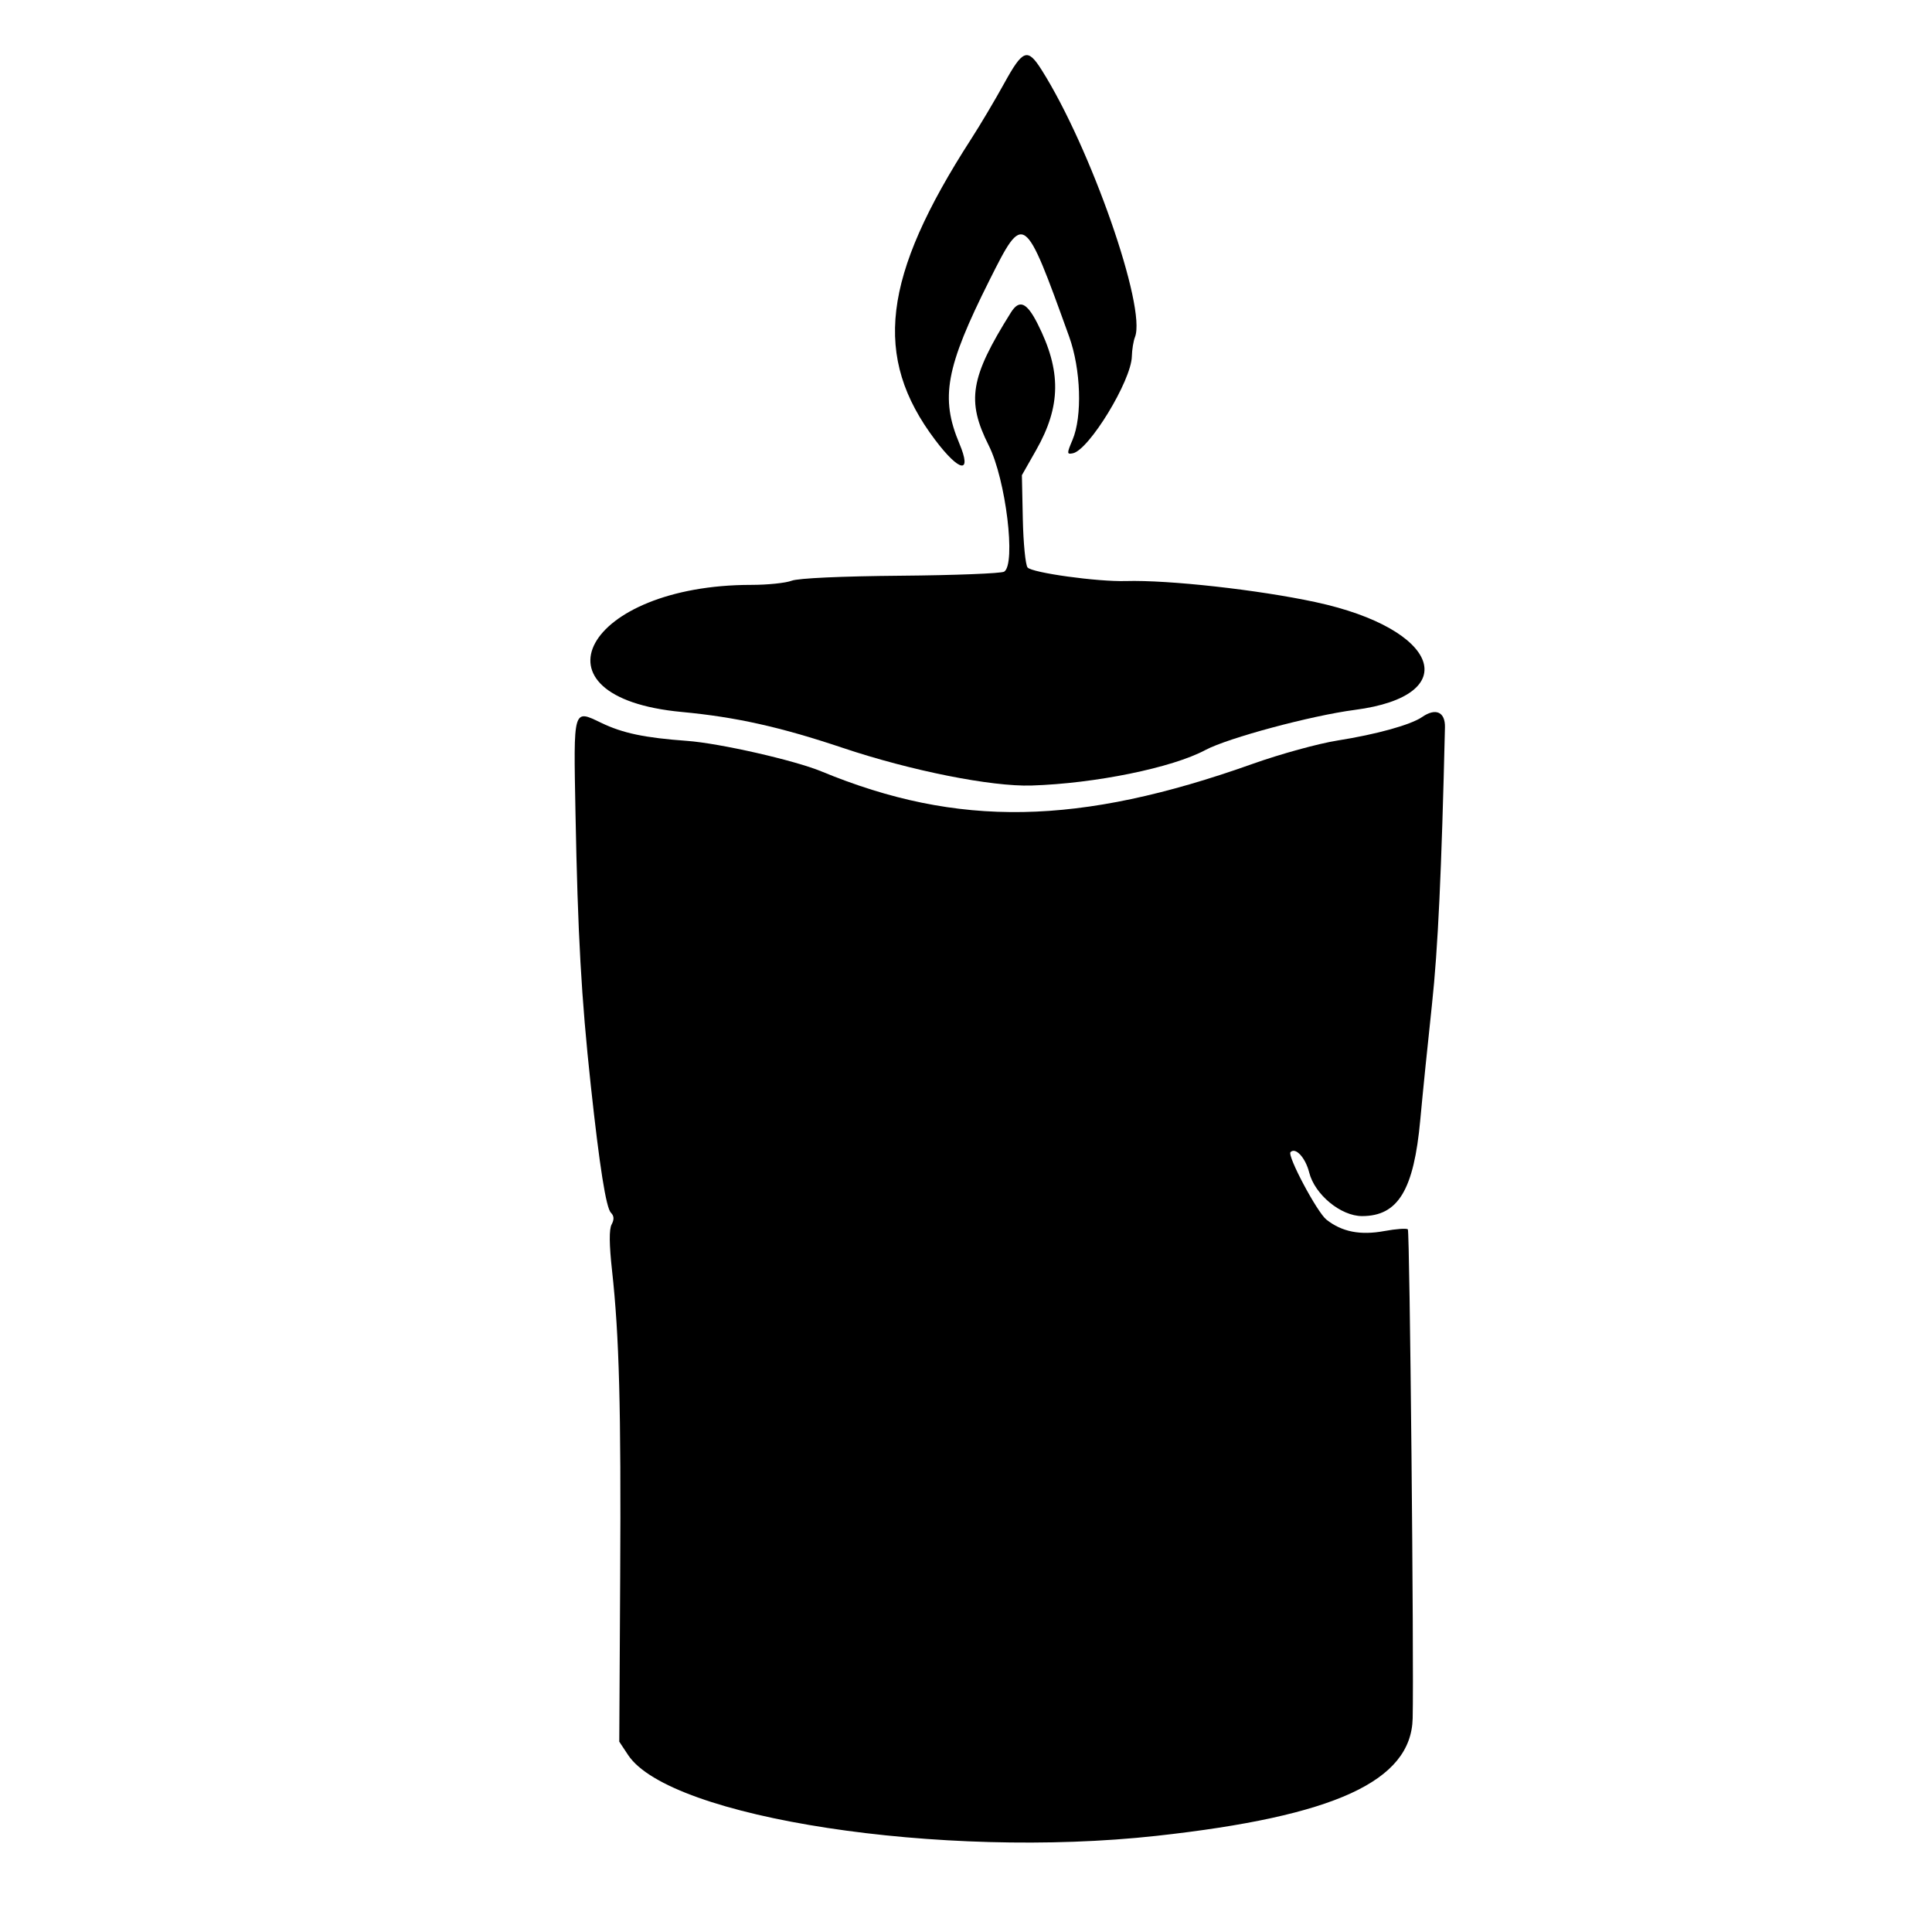 <svg height="512pt" preserveAspectRatio="xMidYMid meet" viewBox="0 0 512 512" width="512pt" xmlns="http://www.w3.org/2000/svg"><g transform="matrix(.004 0 0 -.004 0 512)"><path d="m66523 122464c-598-1087-1581-2742-2185-3678-5896-9143-6529-14439-2382-19932 1627-2155 2464-2280 1605-241-1275 3031-906 5037 1993 10821 2278 4543 2304 4524 5280-3736 779-2163 881-5283 224-6839-383-905-382-968 15-892 1073 207 3879 4810 3915 6423 10 438 103 1015 208 1281 766 1954-2934 12547-6178 17685-941 1490-1243 1382-2495-892z"/><path d="m66972 107291c-2697-4304-2953-5846-1463-8810 1129-2245 1813-7864 1018-8356-190-117-3273-238-6852-268-3921-33-6793-164-7225-331-395-152-1600-276-2678-276-10974-1-15049-7439-4612-8419 3608-339 6539-993 10685-2383 4500-1510 9843-2575 12495-2491 4219 133 9321 1175 11521 2353 1493 798 7019 2282 9899 2658 7252 945 5642 5366-2600 7140-3799 818-9741 1478-12572 1396-1876-54-6215 546-6509 900-139 168-281 1613-315 3210l-61 2904 941 1657c1655 2913 1681 5253 94 8385-720 1419-1208 1622-1766 731z"/><path d="m94223 80498c-754-520-3012-1148-5610-1559-1263-200-3787-894-5610-1543-11535-4106-19526-4246-28589-501-1781 736-6746 1864-8896 2020-2807 204-4256 508-5679 1192-1881 904-1844 1032-1712-5955 154-8114 386-12236 1013-18052 584-5410 1014-8126 1337-8449 208-208 222-444 44-776-172-321-162-1322 29-3057 476-4333 601-9049 538-20364l-60-10844 587-886c2762-4170 20767-6922 35013-5353 11804 1300 16866 3622 16965 7782 89 3716-193 32272-319 32398-82 82-780 32-1551-110-1596-295-2812-57-3841 753-620 487-2617 4241-2382 4476 339 339 991-372 1237-1350 369-1465 2099-2891 3506-2889 2388 2 3428 1724 3854 6374 161 1753 509 5196 775 7650 395 3657 636 8806 860 18360 23 1017-610 1304-1509 683z"/></g></svg>